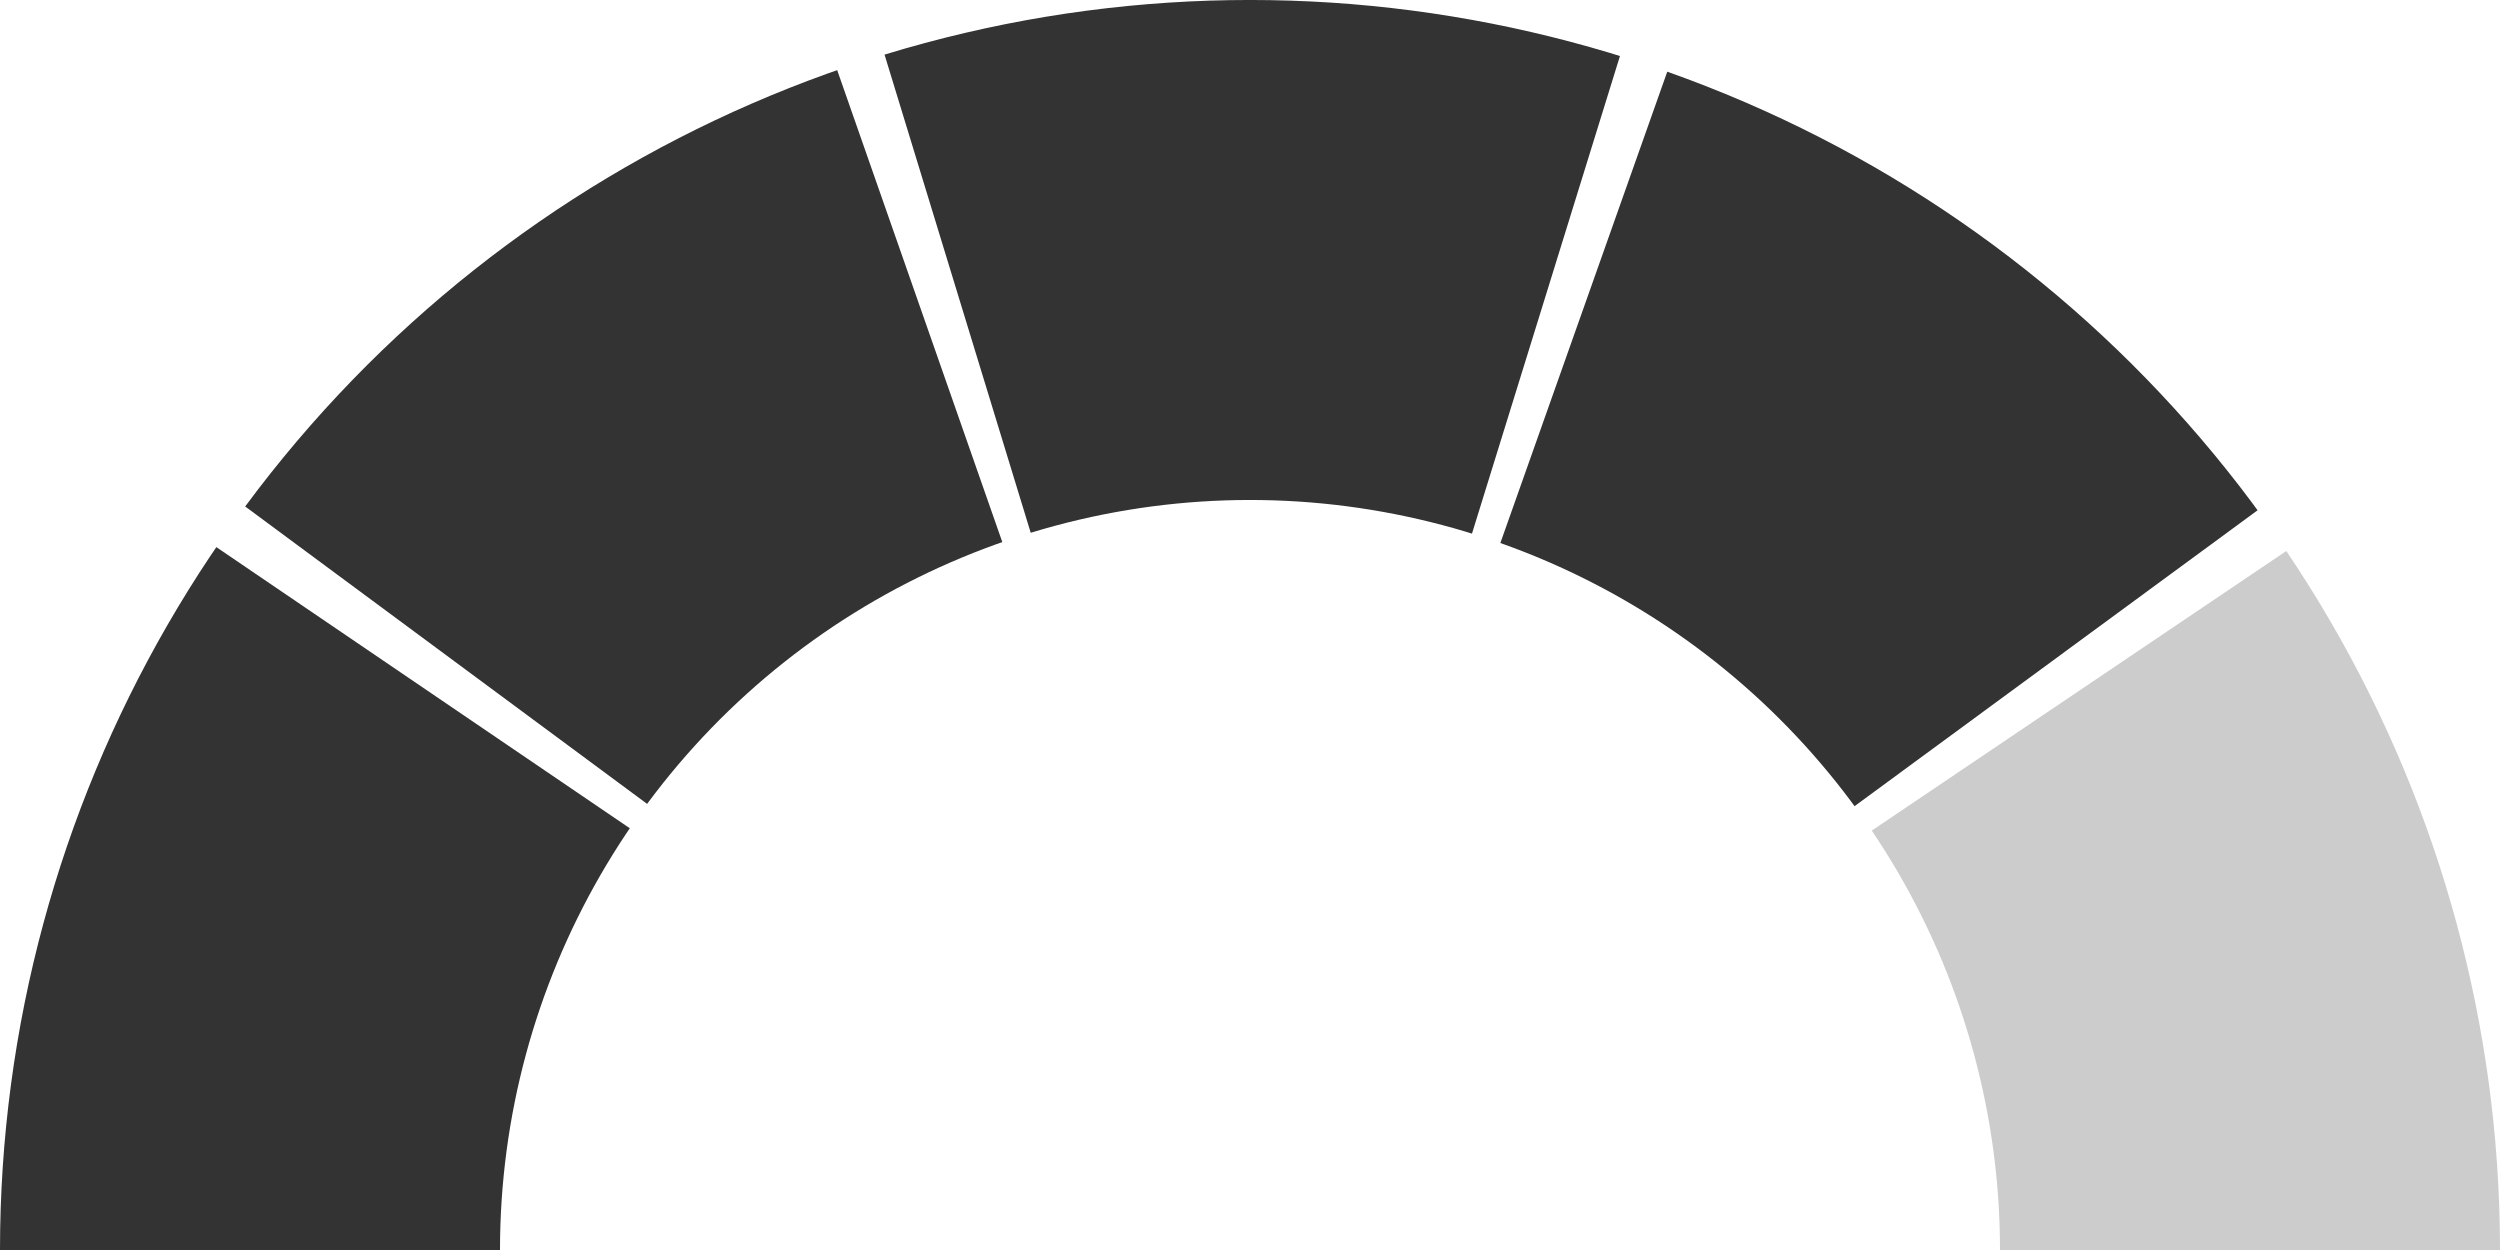 <svg xmlns="http://www.w3.org/2000/svg" viewBox="0 0 100 50">

<g>
  <defs>
    <clipPath id="clip"><path d="M50,50 L0,50 L0,16 Z" /></clipPath>
  </defs>

  <ellipse
    clip-path="url(#clip)"
    cx="50" cy="50" rx="40" ry="40"
    style="fill: none; stroke: #333;" stroke-width="20" />
  <ellipse
    transform="rotate(36.5 50 50)"
    clip-path="url(#clip)"
    cx="50" cy="50" rx="40" ry="40"
    style="fill: none; stroke: #333;" stroke-width="20" />
  <ellipse
    transform="rotate(73 50 50)"
    clip-path="url(#clip)"
    cx="50" cy="50" rx="40" ry="40"
    style="fill: none; stroke: #333;" stroke-width="20" />
  <ellipse
    transform="rotate(109.5 50 50)"
    clip-path="url(#clip)"
    cx="50" cy="50" rx="40" ry="40"
    style="fill: none; stroke: #333;" stroke-width="20" />
  <ellipse
    transform="rotate(146 50 50)"
    clip-path="url(#clip)"
    cx="50" cy="50" rx="40" ry="40"
    style="fill: none; stroke: #ccc;" stroke-width="20" />
</g>
</svg>
